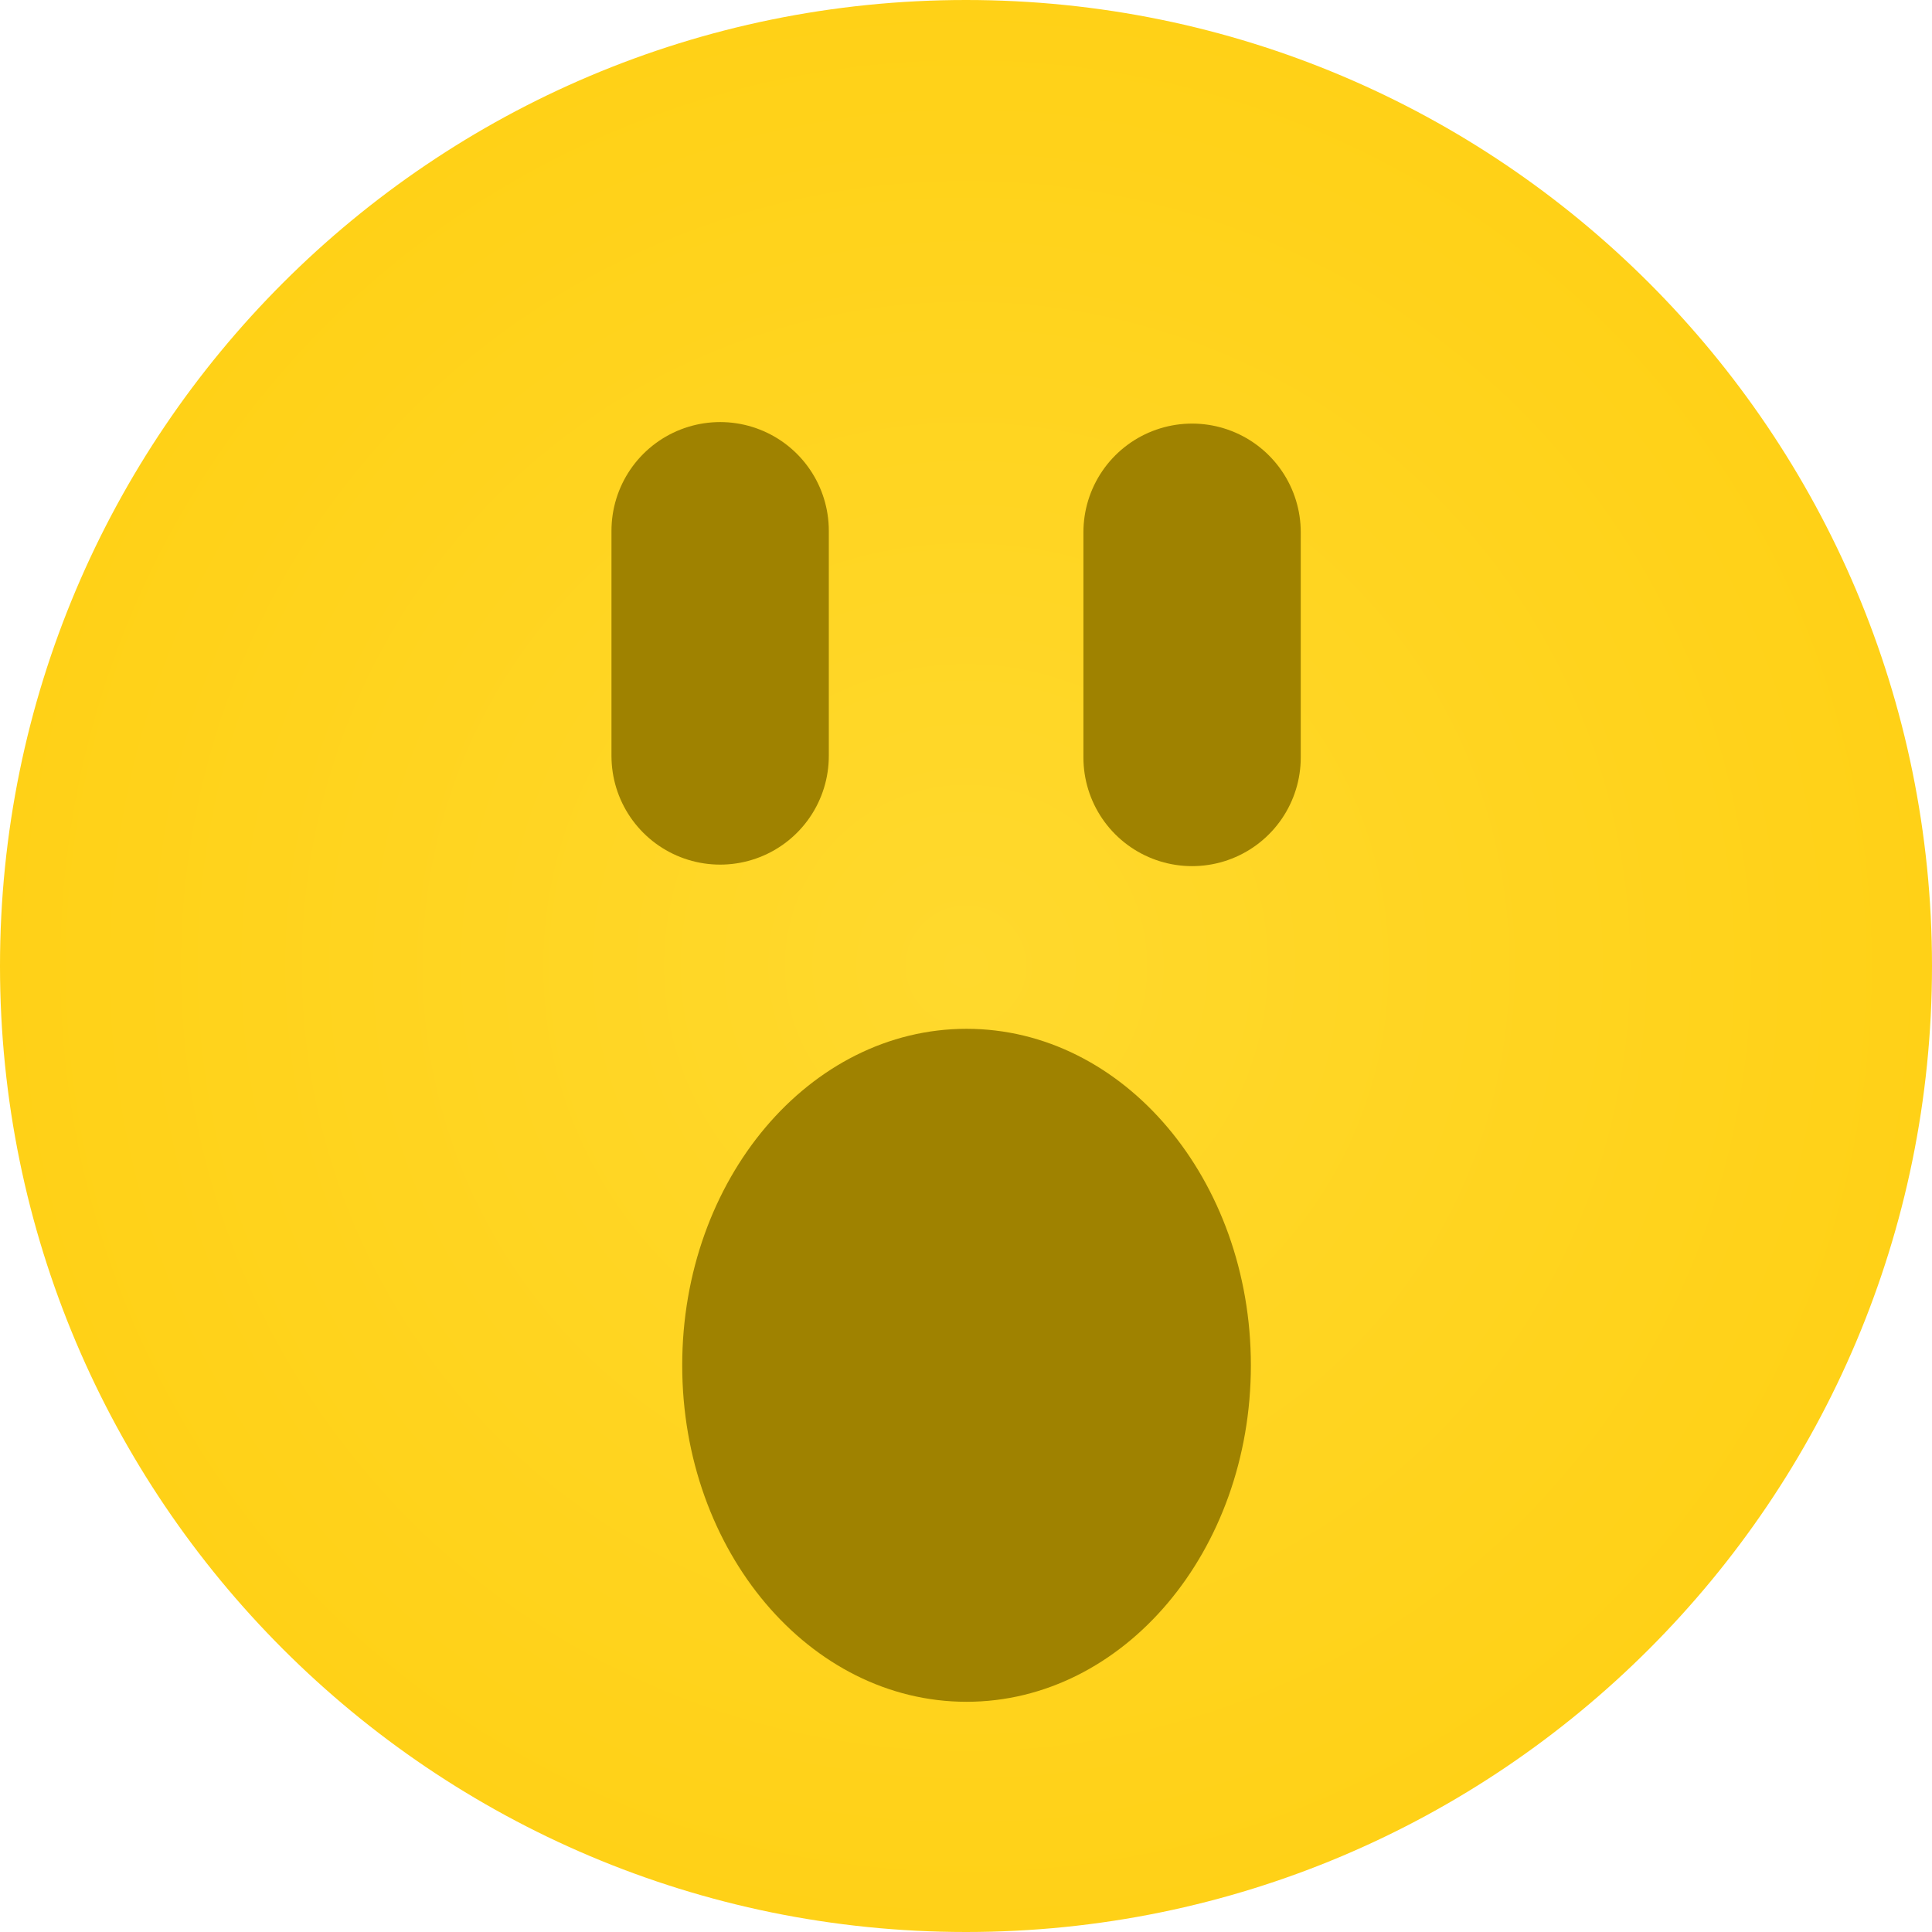 <svg version="1.1" xmlns="http://www.w3.org/2000/svg" xmlns:xlink="http://www.w3.org/1999/xlink" width="35.558" height="35.558" viewBox="0,0,35.558,35.558"><defs><radialGradient cx="240" cy="180" r="17.779" gradientUnits="userSpaceOnUse" id="color-1"><stop offset="0" stop-color="#ffd92d"/><stop offset="1" stop-color="#ffd117"/></radialGradient></defs><g transform="translate(-222.221,-162.221)"><g data-paper-data="{&quot;isPaintingLayer&quot;:true}" fill-rule="nonzero" stroke-linejoin="miter" stroke-miterlimit="10" stroke-dasharray="" stroke-dashoffset="0" style="mix-blend-mode: normal"><path d="" fill="none" stroke="#000000" stroke-width="5.5" stroke-linecap="round"/><path d="" fill="none" stroke="#000000" stroke-width="5.5" stroke-linecap="round"/><path d="" data-paper-data="{&quot;index&quot;:null}" fill="none" stroke="#9f8200" stroke-width="2.5" stroke-linecap="round"/><path d="M222.221,180c0,-9.819 7.96,-17.779 17.779,-17.779c9.819,0 17.779,7.96 17.779,17.779c0,9.819 -7.96,17.779 -17.779,17.779c-9.819,0 -17.779,-7.96 -17.779,-17.779z" fill="url(#color-1)" stroke="#f1f1f1" stroke-width="0" stroke-linecap="butt"/><path d="M235.475,171.989v4.145" fill="none" stroke="#9f8200" stroke-width="4" stroke-linecap="round"/><path d="M244.161,172.017c0,0 0,1.947 0,2.708c0,0.554 0,1.437 0,1.437" fill="none" stroke="#9f8200" stroke-width="4" stroke-linecap="round"/><path d="M245.243,187.349c0,3.42 -2.343,6.193 -5.233,6.193c-2.89,0 -5.233,-2.773 -5.233,-6.193c0,-3.42 2.343,-6.193 5.233,-6.193c2.89,0 5.233,2.773 5.233,6.193z" fill="#9f8200" stroke="none" stroke-width="NaN" stroke-linecap="butt"/></g></g></svg>
